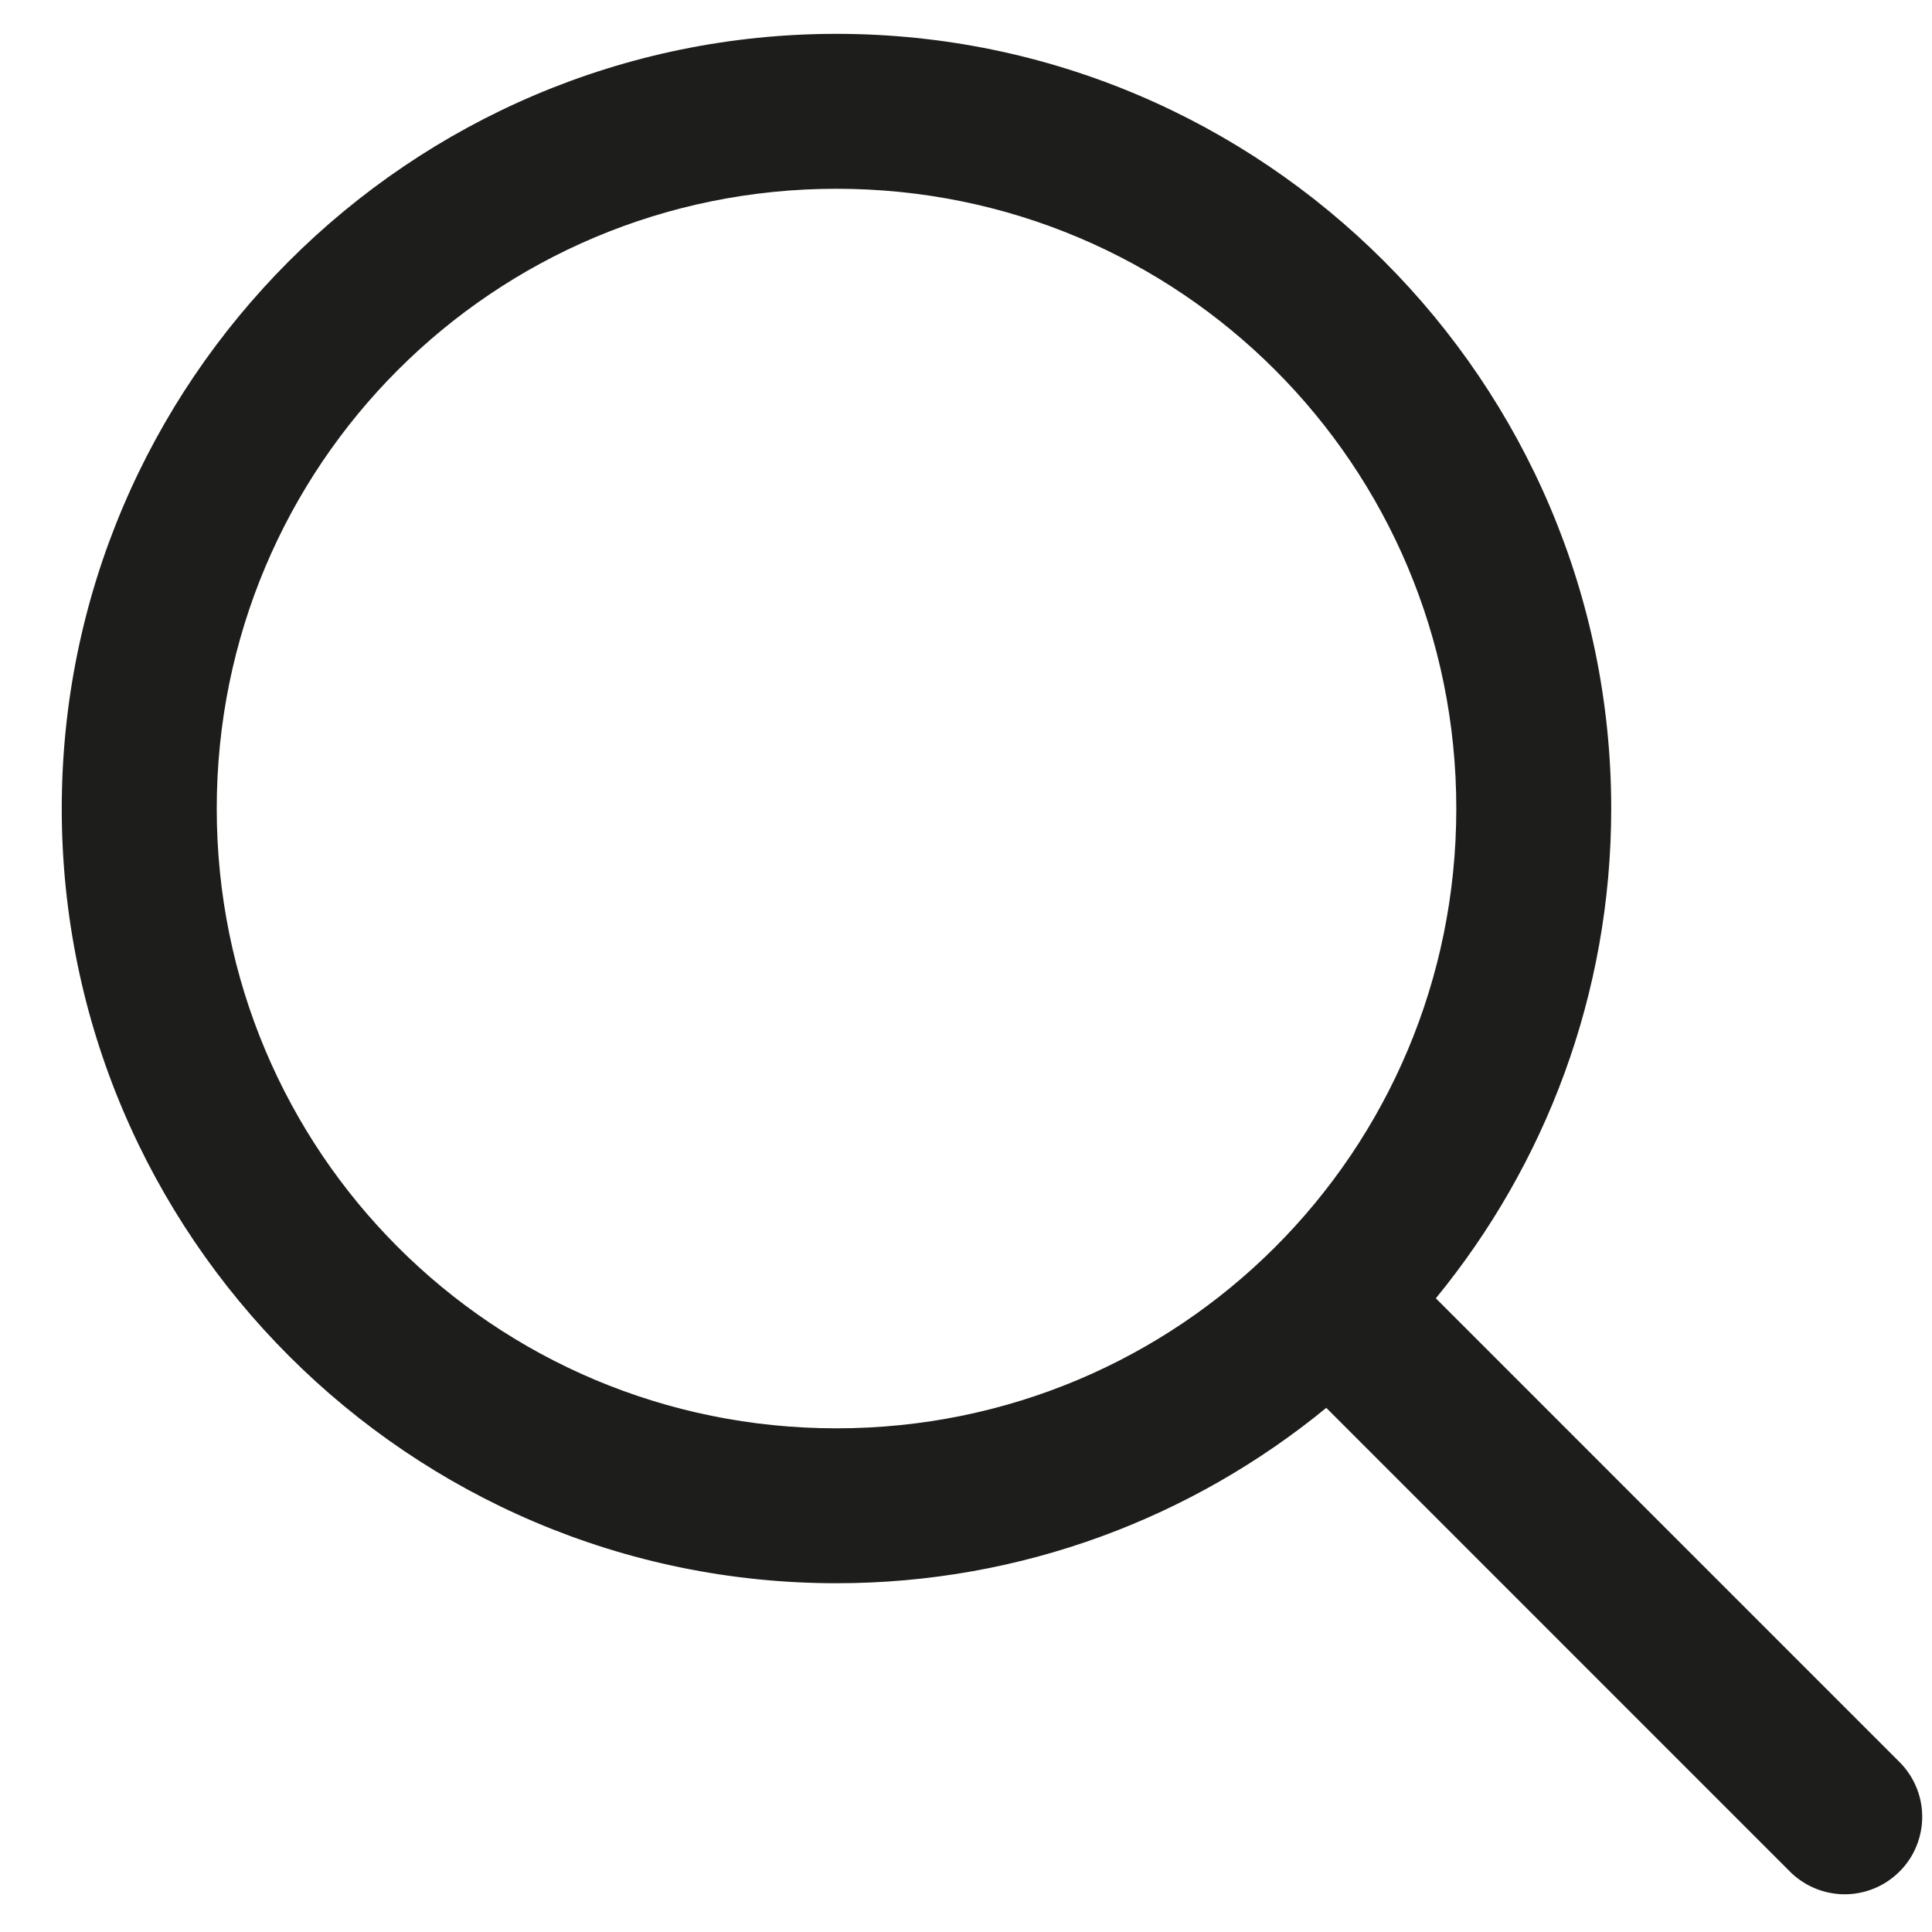 <svg width="27" height="27" viewBox="0 0 27 27" fill="none" xmlns="http://www.w3.org/2000/svg">
<path d="M11.69 0.473C5.723 0.473 0.863 5.333 0.863 11.3C0.863 17.266 5.723 22.126 11.69 22.126C14.285 22.126 16.668 21.205 18.535 19.675L24.999 26.14C25.099 26.244 25.219 26.327 25.351 26.384C25.483 26.441 25.625 26.471 25.77 26.473C25.913 26.474 26.056 26.447 26.19 26.392C26.323 26.338 26.444 26.257 26.546 26.155C26.648 26.054 26.729 25.933 26.783 25.799C26.837 25.666 26.865 25.523 26.863 25.379C26.862 25.235 26.832 25.093 26.774 24.96C26.717 24.828 26.634 24.709 26.53 24.609L20.066 18.144C21.596 16.277 22.517 13.894 22.517 11.3C22.517 5.333 17.657 0.473 11.69 0.473ZM11.69 2.638C16.486 2.638 20.352 6.503 20.352 11.3C20.352 16.096 16.486 19.961 11.69 19.961C6.894 19.961 3.029 16.096 3.029 11.3C3.029 6.503 6.894 2.638 11.69 2.638Z" fill="#1D1D1B"/>
</svg>
